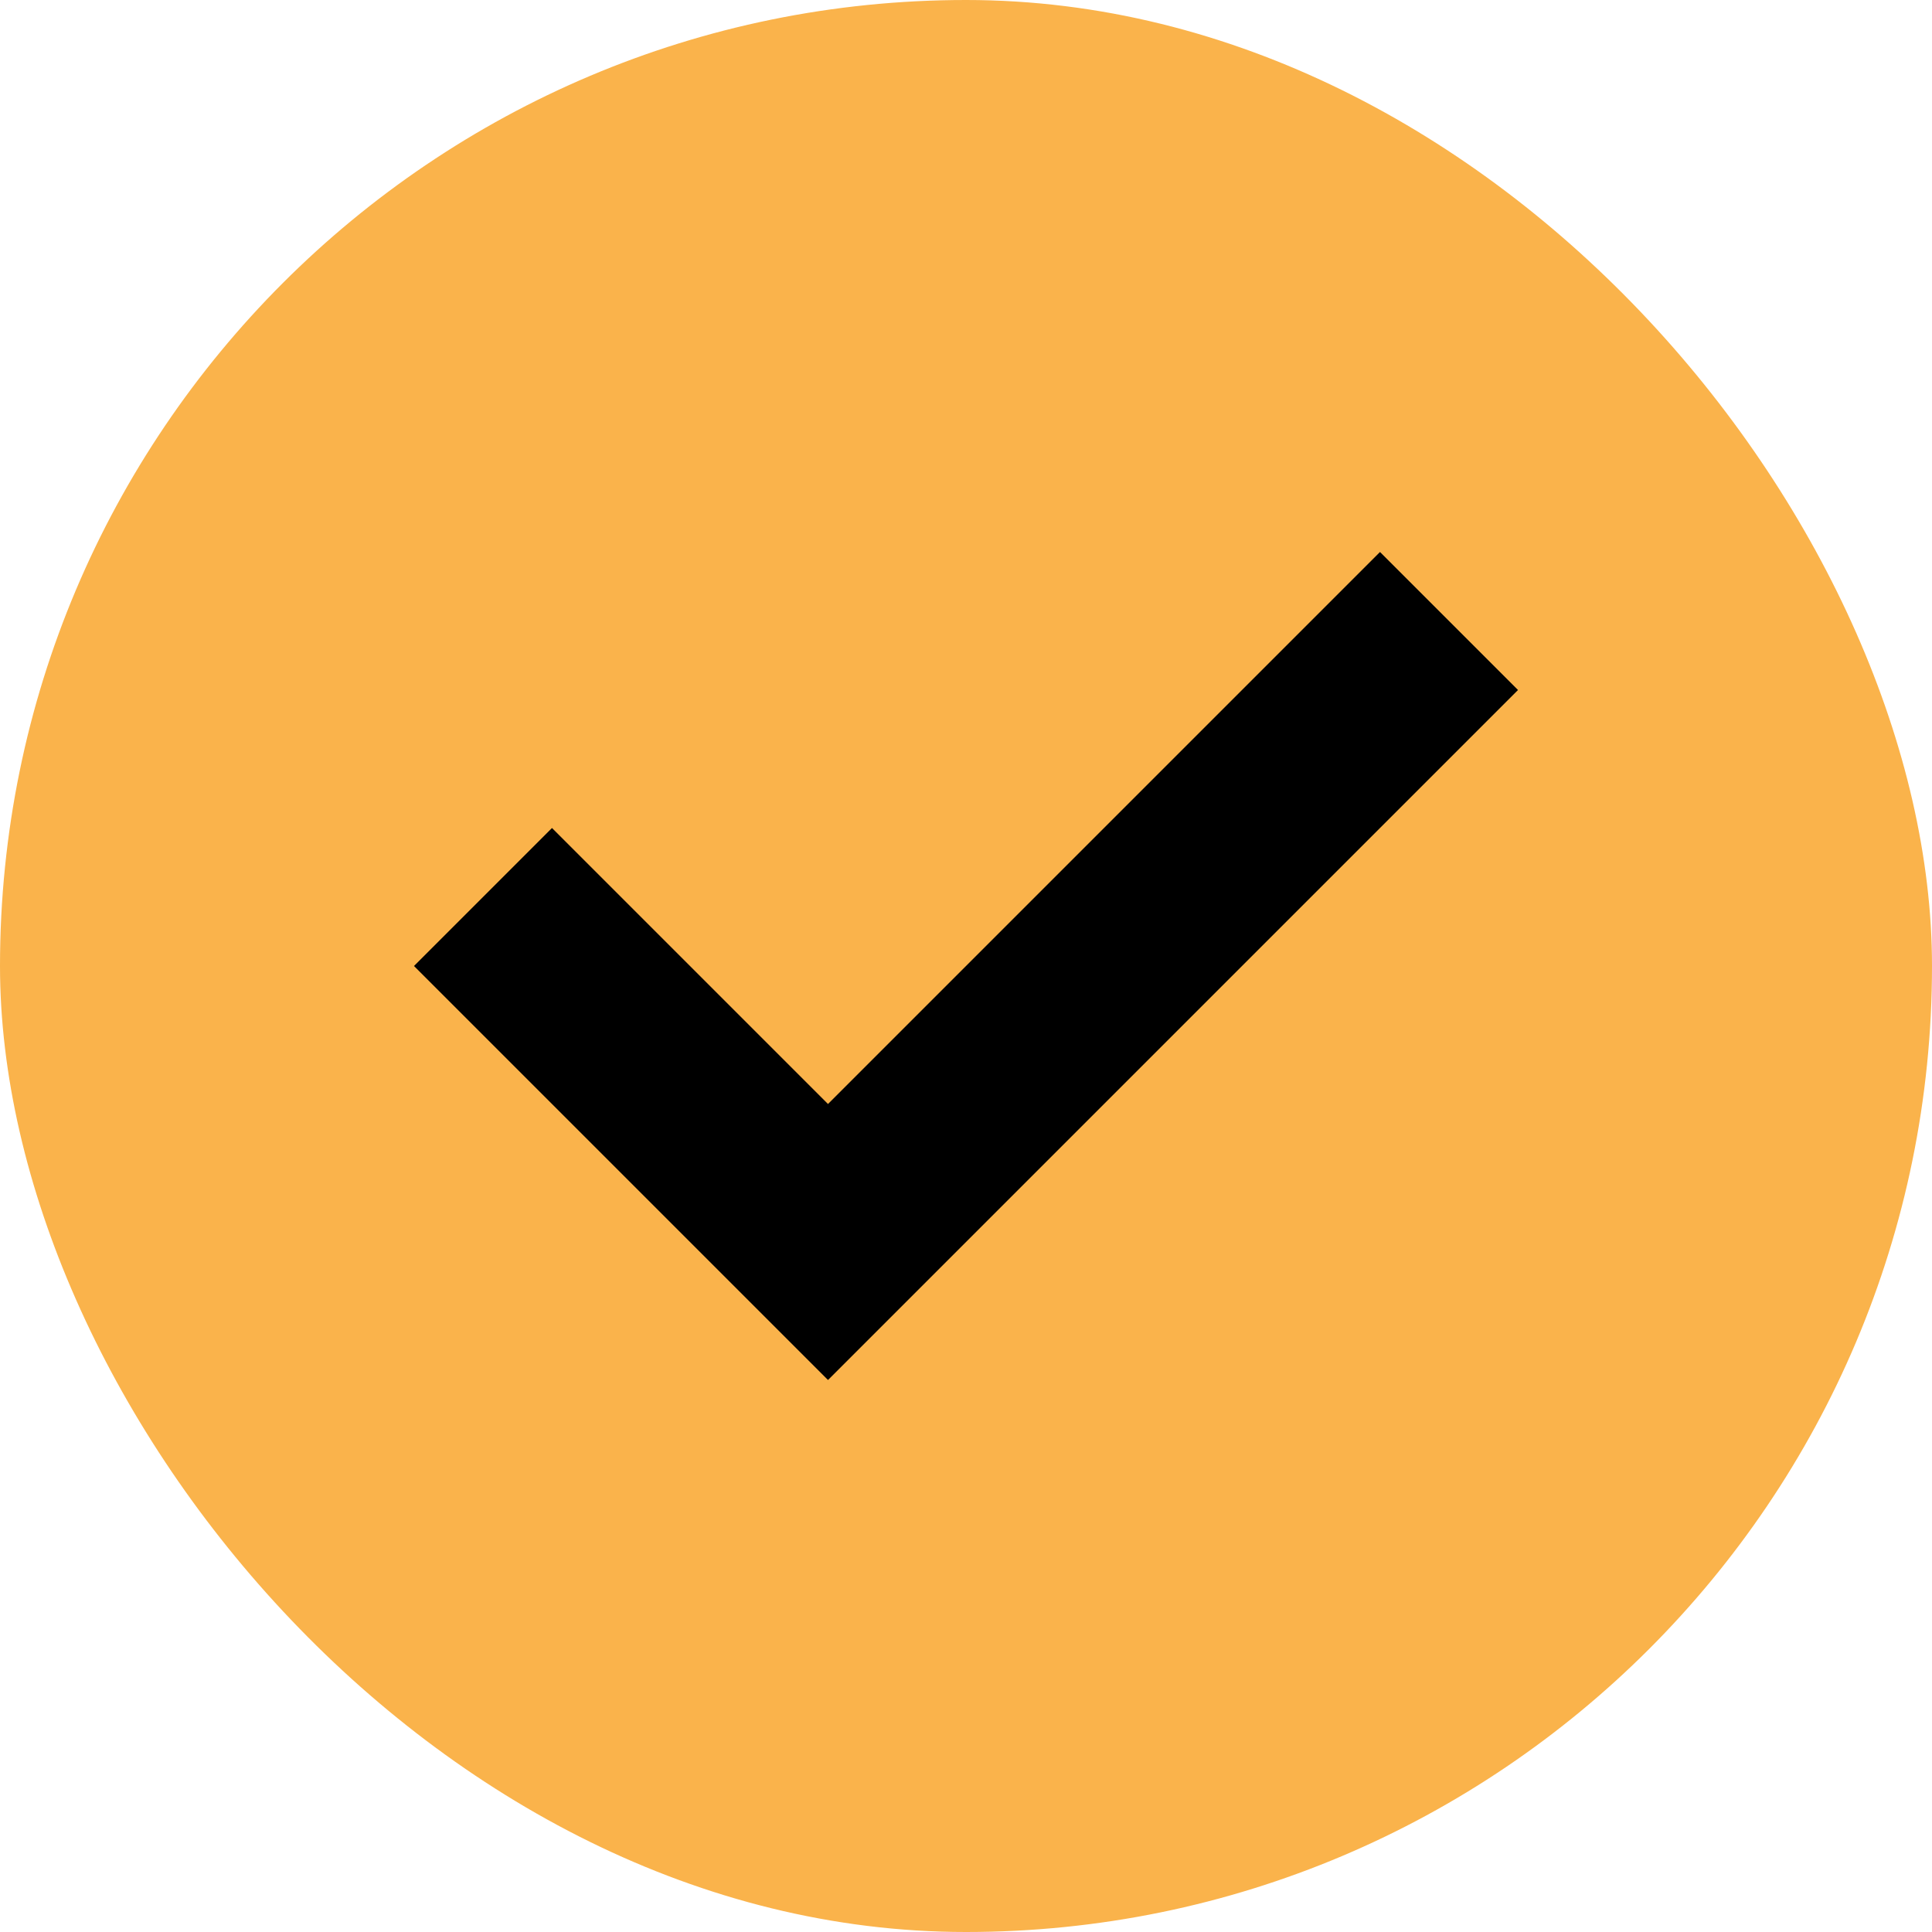 <svg width="28" height="28" viewBox="0 0 28 28" fill="none" xmlns="http://www.w3.org/2000/svg">
<rect width="28" height="28" rx="14" fill="#FAB34B"/>
<path fill-rule="evenodd" clip-rule="evenodd" d="M8 12L6 14L12 20L22 10L20 8L12 16L8 12Z" fill="black"/>
</svg>
